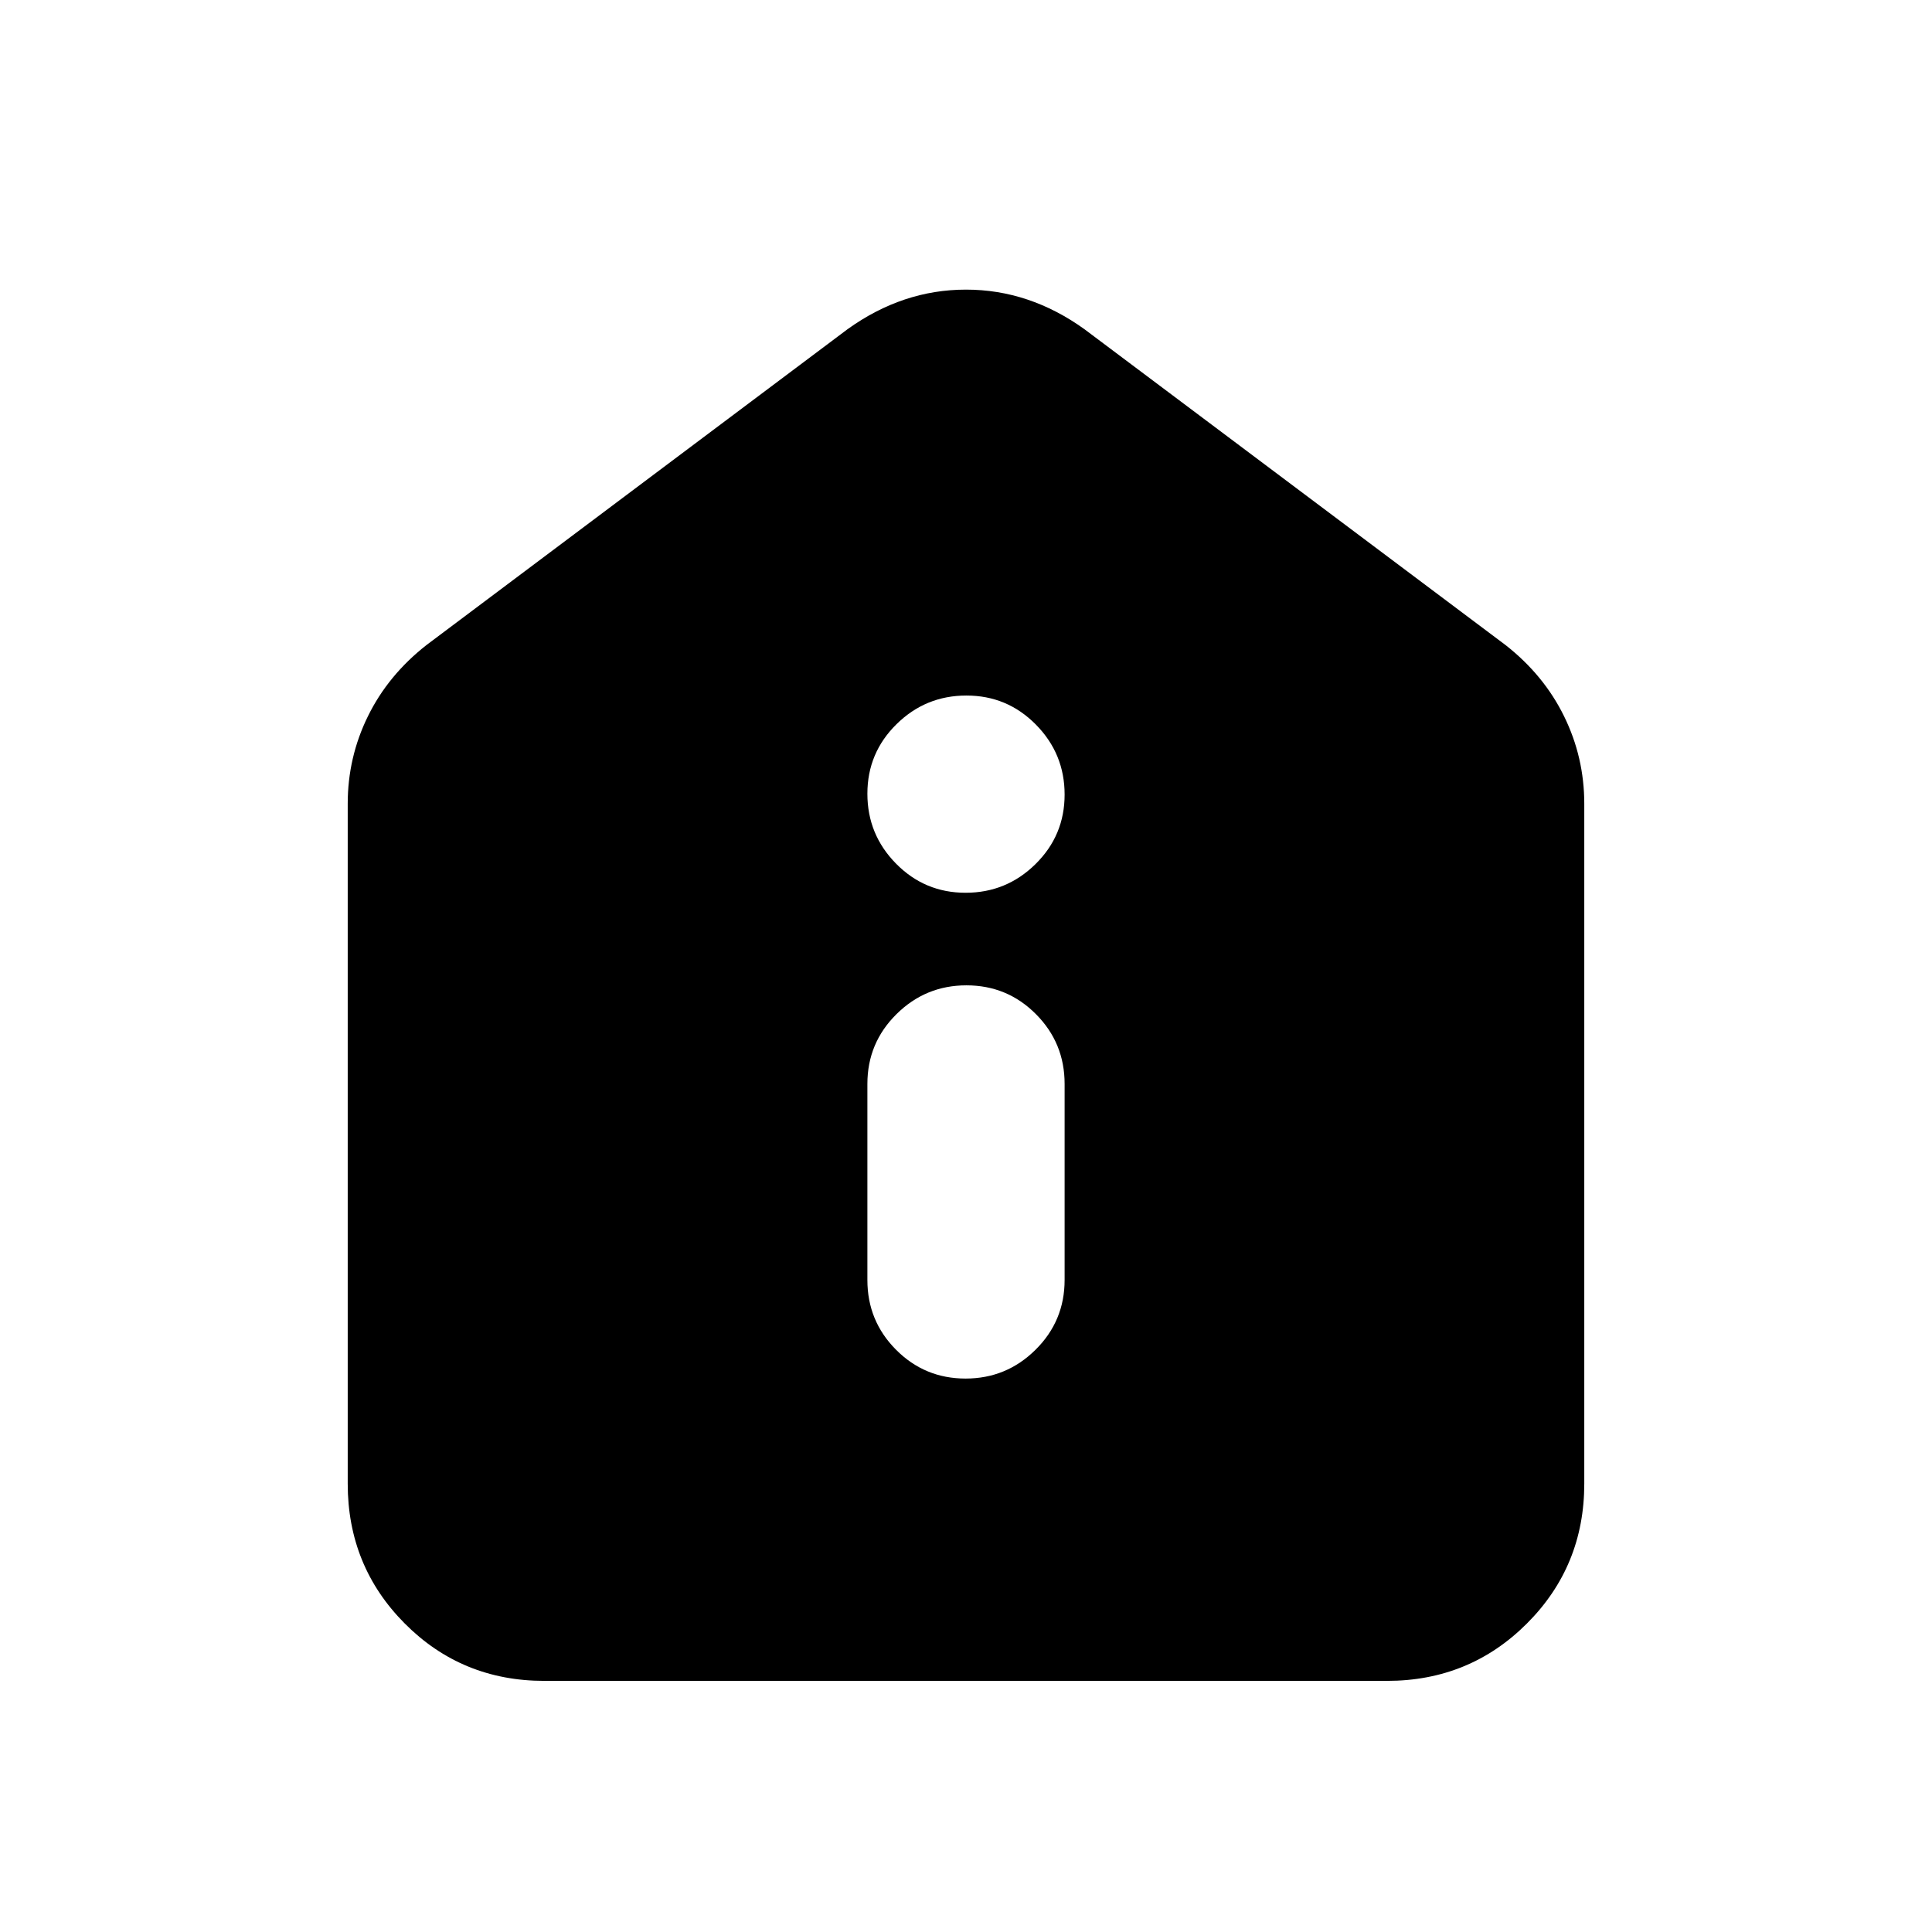 <svg xmlns="http://www.w3.org/2000/svg" height="20" viewBox="0 -960 960 960" width="20"><path d="M479.79-275q20.3 0 34.75-14.31Q529-303.61 529-324v-97.39q0-20.39-14.25-34.69-14.24-14.31-34.54-14.31-20.3 0-34.75 14.31Q431-441.78 431-421.39V-324q0 20.39 14.25 34.69Q459.49-275 479.79-275Zm0-241.39q20.3 0 34.75-14.25Q529-544.88 529-565.18q0-20.3-14.25-34.75-14.24-14.46-34.54-14.46-20.3 0-34.75 14.25Q431-585.9 431-565.6q0 20.3 14.25 34.75 14.24 14.46 34.54 14.46ZM270.5-124.78q-41.02 0-69.37-28.5t-28.35-69.5v-337.83q0-23.07 10.05-43.51 10.04-20.45 29.13-35.4l209.21-156.92q27.35-19.65 58.83-19.65 31.48 0 58.83 19.65l209.21 156.92q19.09 14.95 29.13 35.4 10.05 20.44 10.05 43.51v337.83q0 41-28.51 69.5t-69.53 28.5H270.5Z"/></svg>